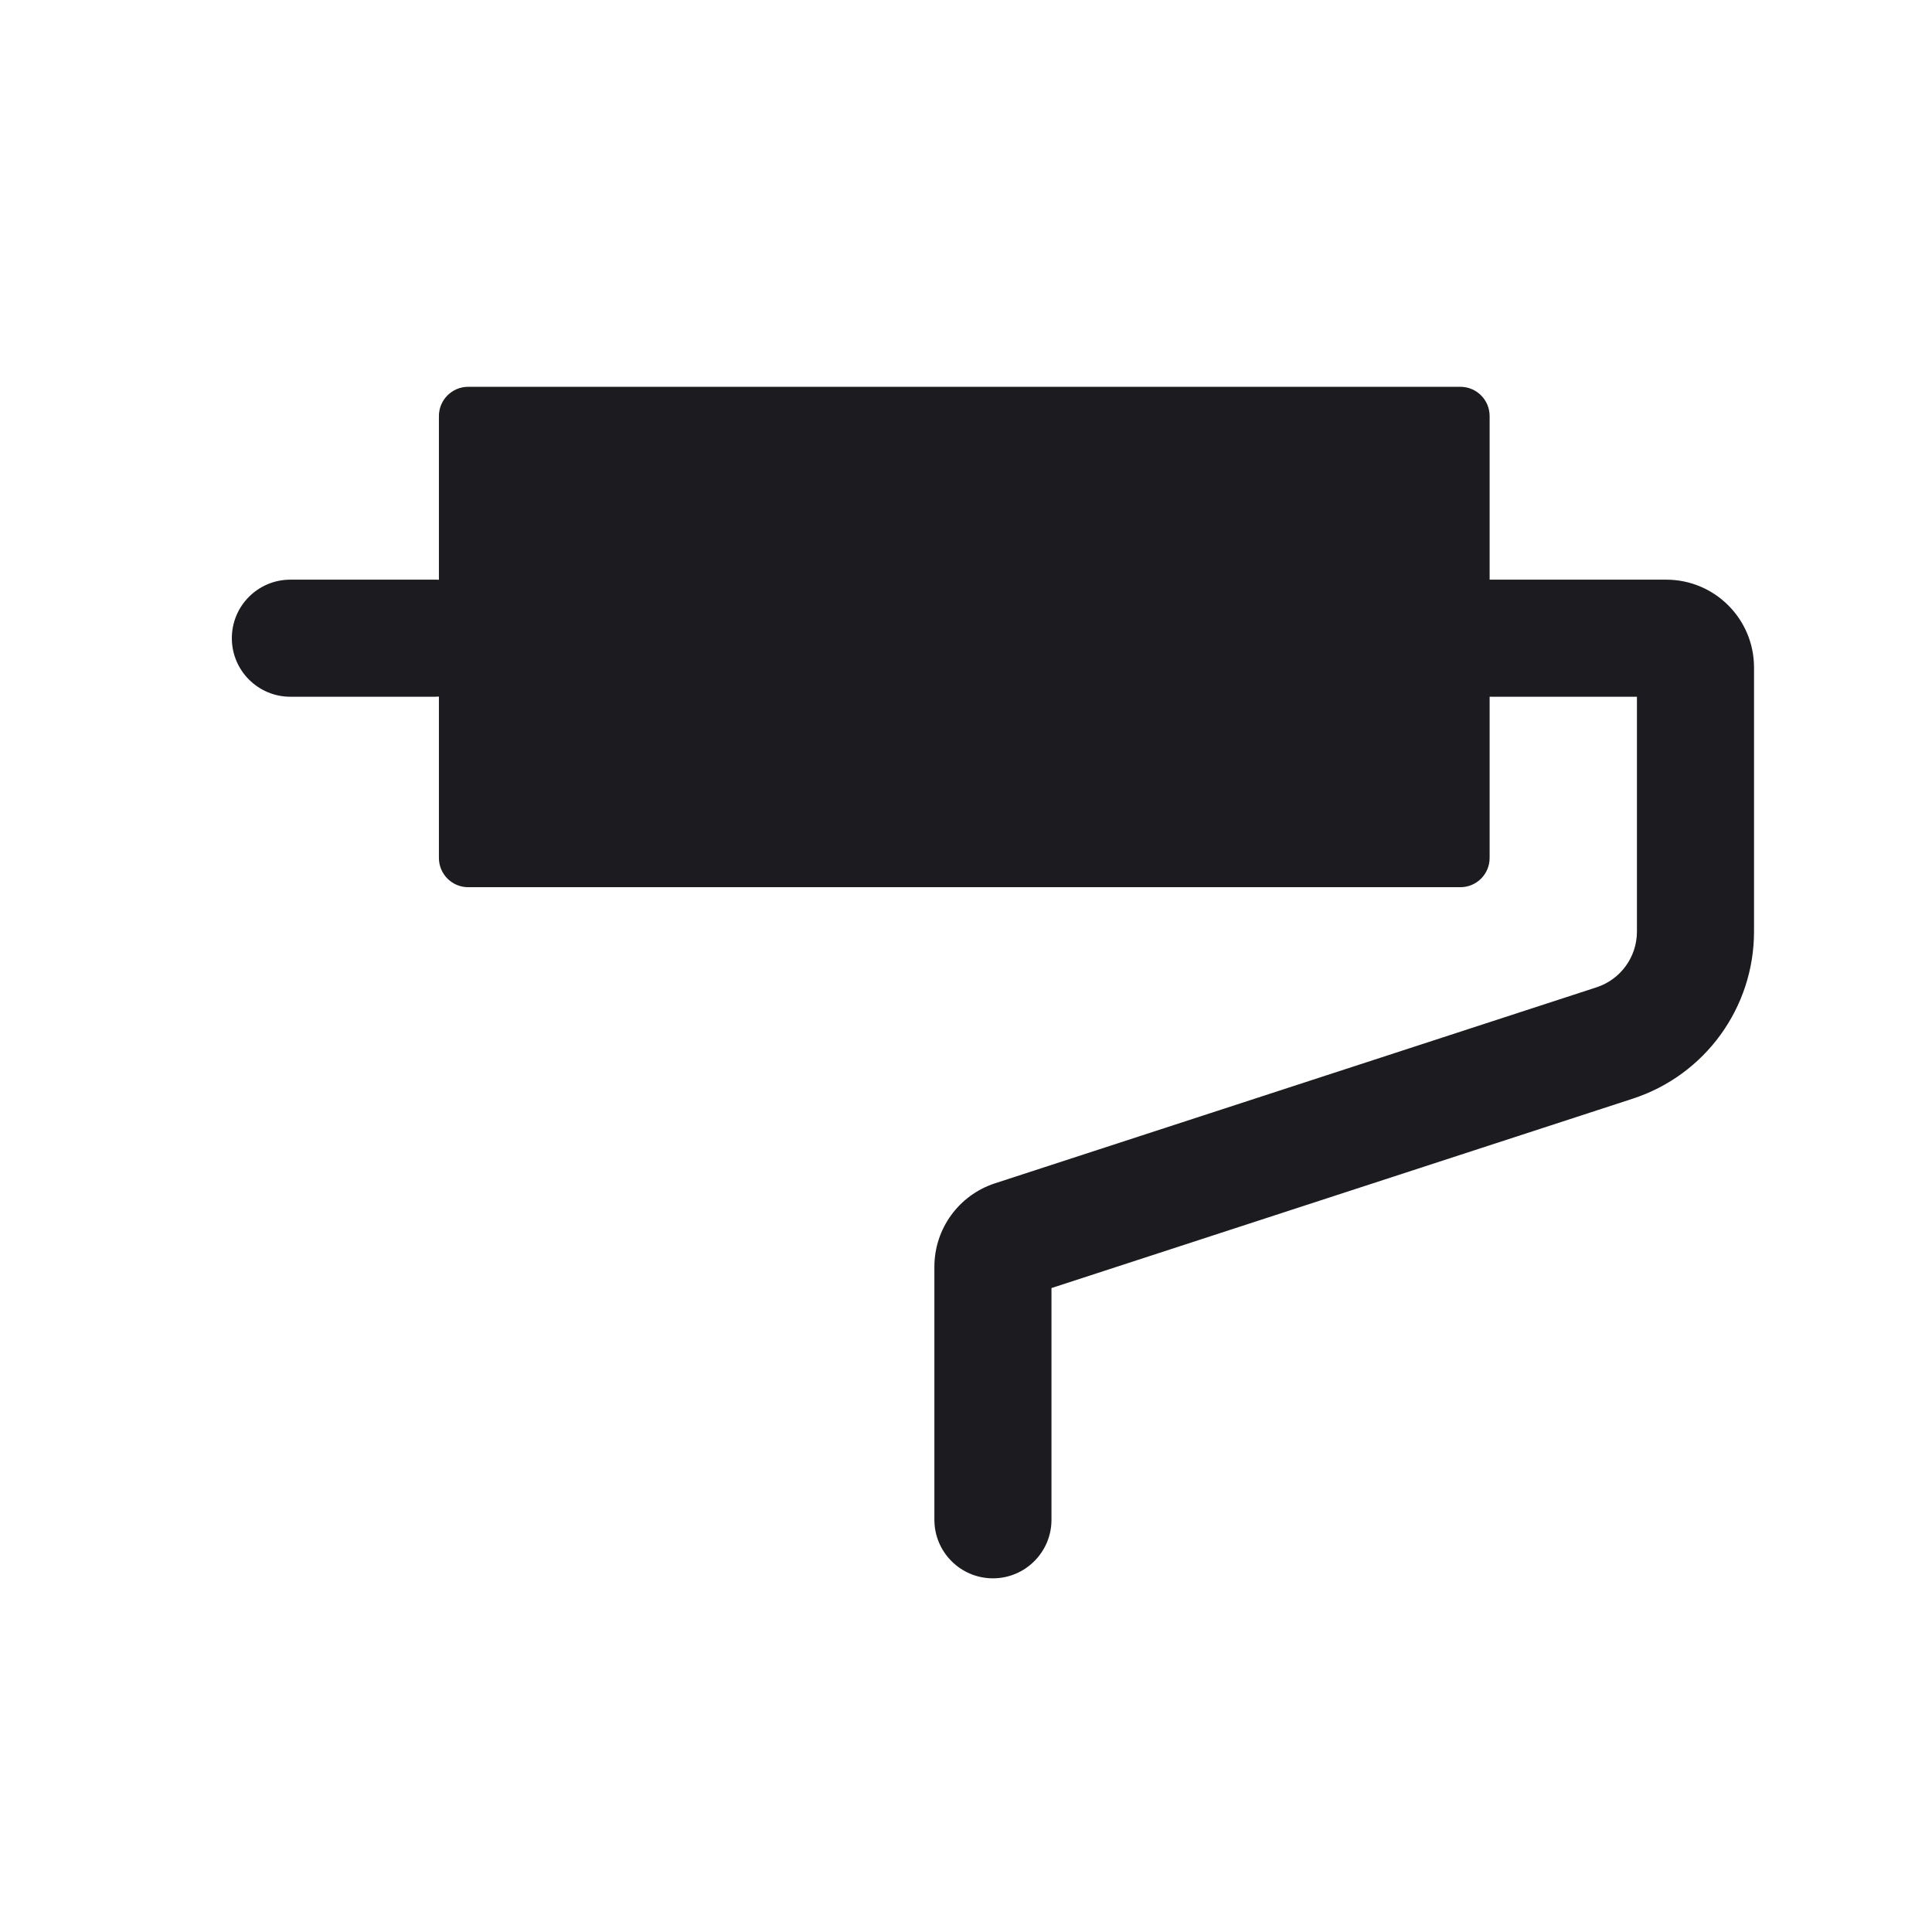 <svg width="33" height="33" viewBox="0 0 33 33" fill="none" xmlns="http://www.w3.org/2000/svg">
<path fill-rule="evenodd" clip-rule="evenodd" d="M7.997 6.607C7.72 6.607 7.497 6.831 7.497 7.107V9.903C7.473 9.901 7.45 9.901 7.426 9.901H4.96C4.408 9.901 3.96 10.348 3.96 10.901C3.96 11.453 4.408 11.901 4.96 11.901H7.426C7.45 11.901 7.473 11.9 7.497 11.898V14.654C7.497 14.93 7.72 15.154 7.997 15.154H24.944C25.221 15.154 25.444 14.93 25.444 14.654V11.9C25.455 11.9 25.465 11.901 25.476 11.901H27.96V15.913C27.96 16.346 27.681 16.73 27.27 16.864L16.995 20.212C16.378 20.413 15.96 20.988 15.96 21.638V25.959C15.96 26.511 16.408 26.959 16.96 26.959C17.512 26.959 17.96 26.511 17.96 25.959V22.001L27.889 18.766C29.124 18.363 29.96 17.212 29.96 15.913V11.401C29.96 10.572 29.288 9.901 28.46 9.901H25.476C25.465 9.901 25.455 9.901 25.444 9.901V7.107C25.444 6.831 25.221 6.607 24.944 6.607H7.997Z" fill="#1C1B1F"/>
</svg>
